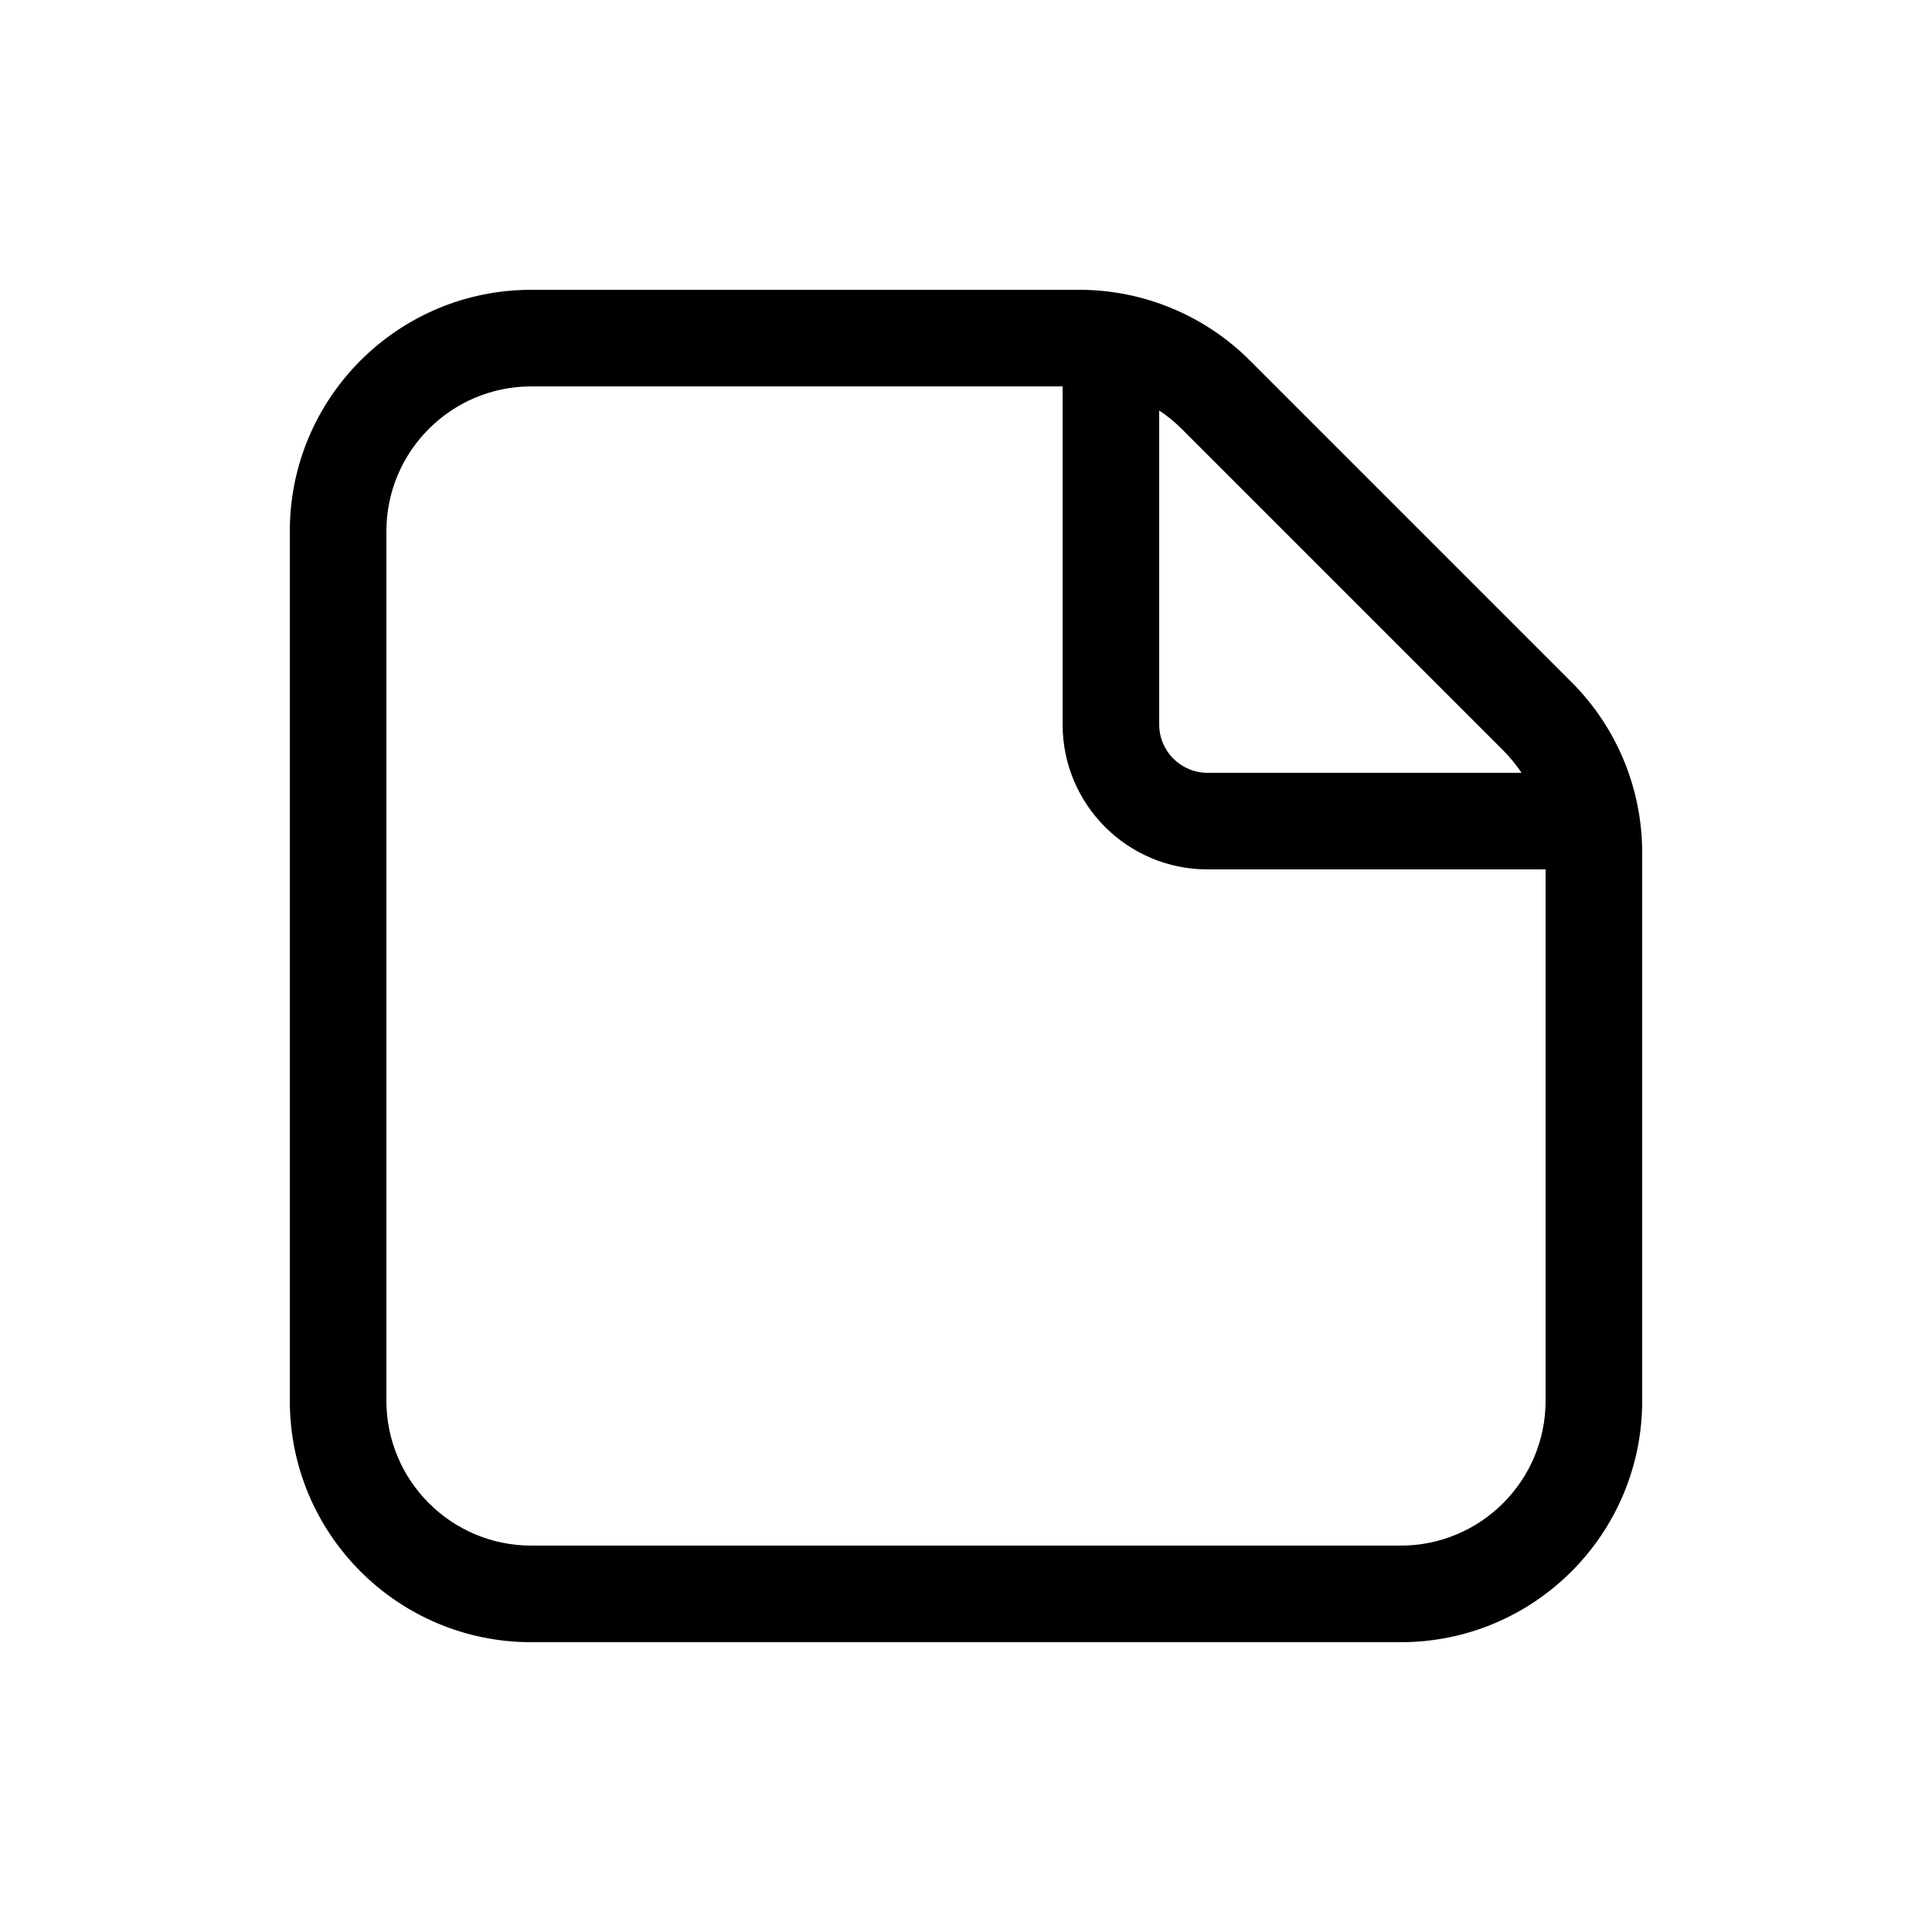 <svg xmlns="http://www.w3.org/2000/svg" viewBox="0 0 20 20" fill="none"><path d="M5.5 3C4.119 3 3 4.119 3 5.5V14.5C3 15.881 4.119 17 5.5 17H14.5C15.881 17 17 15.881 17 14.5V8.828C17 8.165 16.737 7.529 16.268 7.061L12.939 3.732C12.47 3.263 11.835 3 11.172 3H5.5ZM4 5.5C4 4.672 4.672 4 5.5 4H11V7.5C11 8.328 11.672 9 12.5 9H16V14.5C16 15.328 15.328 16 14.5 16H5.5C4.672 16 4 15.328 4 14.5V5.5ZM15.751 8H12.5C12.224 8 12 7.776 12 7.5V4.25C12.083 4.304 12.161 4.368 12.232 4.439L15.561 7.768C15.632 7.839 15.695 7.917 15.751 8Z" fill="currentColor"/></svg>